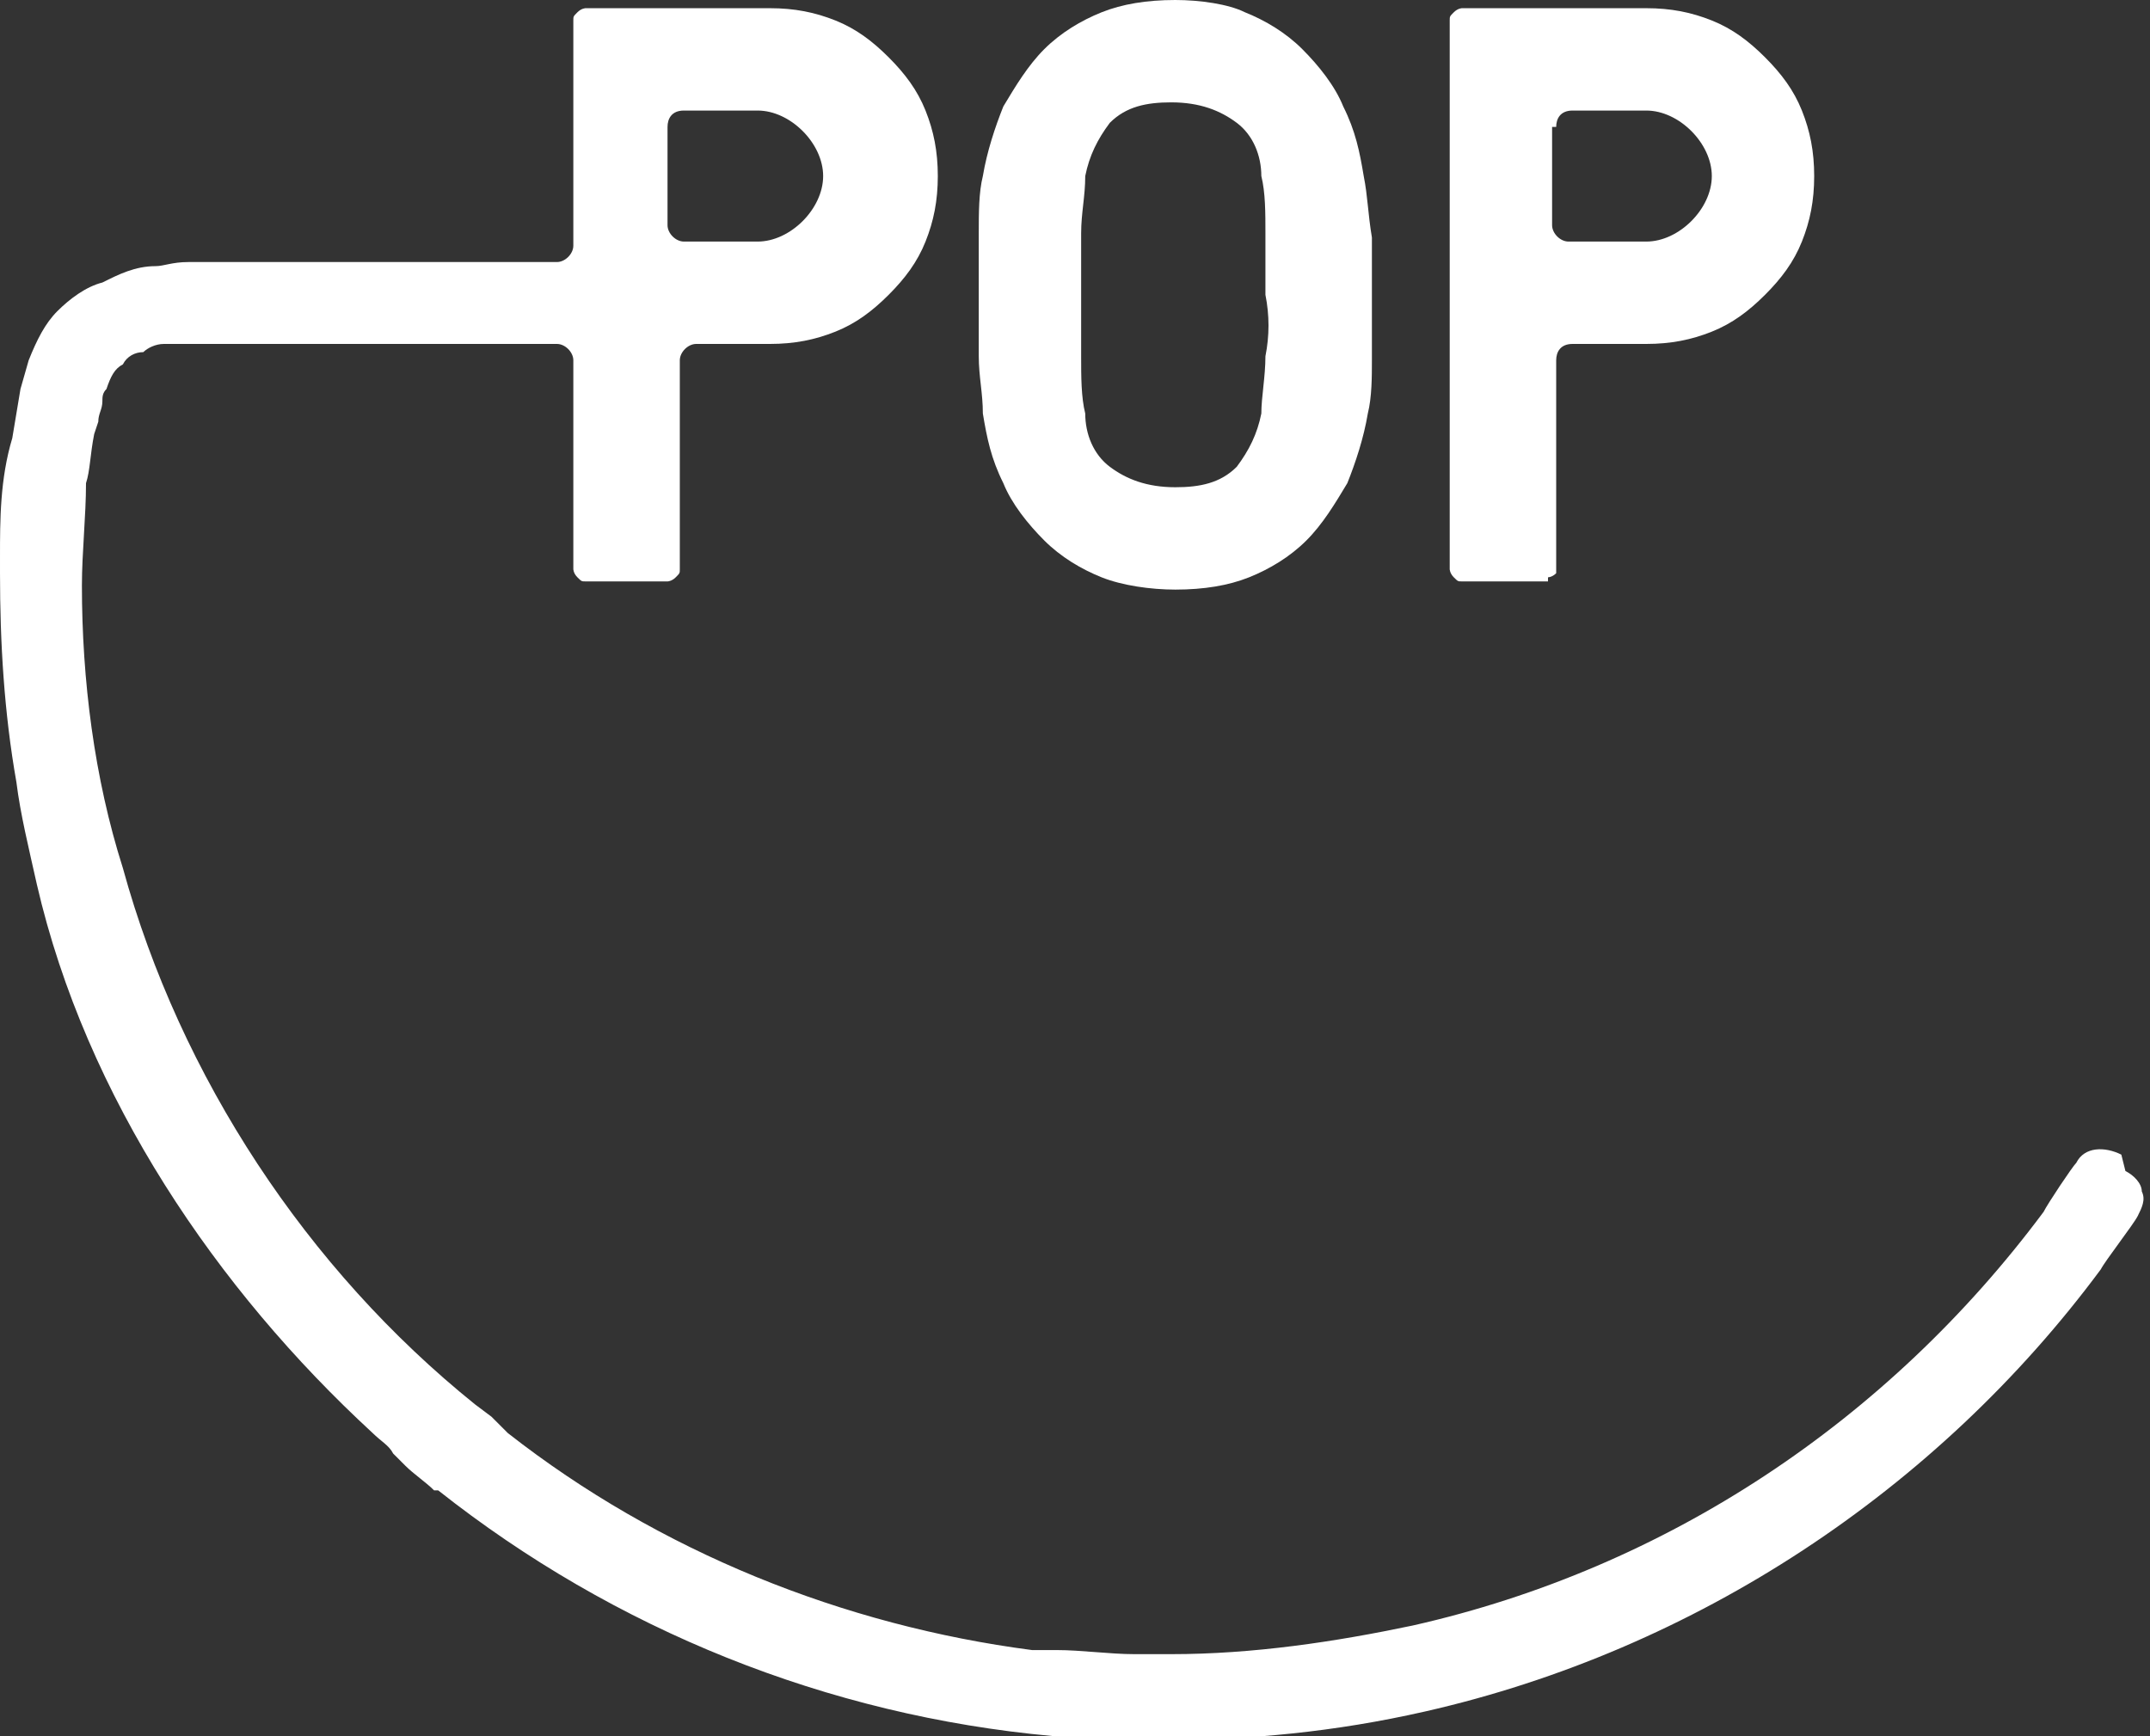 <?xml version="1.0" encoding="utf-8"?>
<!-- Generator: Adobe Illustrator 19.0.1, SVG Export Plug-In . SVG Version: 6.00 Build 0)  -->
<!DOCTYPE svg PUBLIC "-//W3C//DTD SVG 1.1//EN" "http://www.w3.org/Graphics/SVG/1.1/DTD/svg11.dtd">
<svg version="1.1" id="Layer_1" xmlns="http://www.w3.org/2000/svg" xmlns:xlink="http://www.w3.org/1999/xlink" x="0px" y="0px"
	 viewBox="-394 276.9 52.5 42.4" style="enable-background:new -394 276.9 52.5 42.4;" xml:space="preserve">
<rect x="-394" y="276.9" width="52.5" height="42.4" fill="#333333" stroke="none"/>
<style type="text/css">
	.st0{fill:#FFFFFF;}
</style>
<g>
	<g>
		<path class="st0" d="M-360.7,281.2c-0.1-0.6-0.2-1.1-0.5-1.7c-0.2-0.5-0.6-1-1-1.4c-0.4-0.4-0.9-0.7-1.4-0.9
			c-0.4-0.2-1.1-0.3-1.7-0.3c-0.7,0-1.3,0.1-1.8,0.3c-0.5,0.2-1,0.5-1.4,0.9c-0.4,0.4-0.7,0.9-1,1.4c-0.2,0.5-0.4,1.1-0.5,1.7
			c-0.1,0.4-0.1,0.9-0.1,1.4s0,1,0,1.5s0,1,0,1.5s0.1,0.9,0.1,1.4c0.1,0.6,0.2,1.1,0.5,1.7c0.2,0.5,0.6,1,1,1.4
			c0.4,0.4,0.9,0.7,1.4,0.9c0.5,0.2,1.2,0.3,1.8,0.3c0.7,0,1.3-0.1,1.8-0.3c0.5-0.2,1-0.5,1.4-0.9c0.4-0.4,0.7-0.9,1-1.4
			c0.2-0.5,0.4-1.1,0.5-1.7c0.1-0.4,0.1-0.9,0.1-1.3c0-0.5,0-1,0-1.5s0-1,0-1.5C-360.6,282.1-360.6,281.7-360.7,281.2z
			 M-363.1,285.6c0,0.5-0.1,1-0.1,1.4c-0.1,0.5-0.3,0.9-0.6,1.3c-0.4,0.4-0.9,0.5-1.5,0.5c-0.7,0-1.2-0.2-1.6-0.5
			c-0.4-0.3-0.6-0.8-0.6-1.3c-0.1-0.4-0.1-0.9-0.1-1.4s0-1,0-1.5s0-1,0-1.5s0.1-0.9,0.1-1.4c0.1-0.5,0.3-0.9,0.6-1.3
			c0.4-0.4,0.9-0.5,1.5-0.5c0.7,0,1.2,0.2,1.6,0.5c0.4,0.3,0.6,0.8,0.6,1.3c0.1,0.4,0.1,0.9,0.1,1.4s0,1,0,1.5
			C-363,284.6-363,285.1-363.1,285.6z"/>
		<path class="st0" d="M-356.2,291c0,0,0.1,0,0.2-0.1v-0.1v-5.1c0-0.2,0.1-0.4,0.4-0.4h1.8c0.6,0,1.1-0.1,1.6-0.3
			c0.5-0.2,0.9-0.5,1.3-0.9c0.4-0.4,0.7-0.8,0.9-1.3s0.3-1,0.3-1.6c0-0.6-0.1-1.1-0.3-1.6s-0.5-0.9-0.9-1.3s-0.8-0.7-1.3-0.9
			s-1-0.3-1.6-0.3h-4.5c0,0-0.1,0-0.2,0.1c-0.1,0.1-0.1,0.1-0.1,0.2v13.4c0,0,0,0.1,0.1,0.2s0.1,0.1,0.2,0.1h2.1V291z M-356,280
			c0-0.2,0.1-0.4,0.4-0.4h1.8c0.4,0,0.8,0.2,1.1,0.5c0.3,0.3,0.5,0.7,0.5,1.1c0,0.4-0.2,0.8-0.5,1.1c-0.3,0.3-0.7,0.5-1.1,0.5h-1.9
			c-0.2,0-0.4-0.2-0.4-0.4V280H-356z"/>
		<path class="st0" d="M-342.2,305.1c-0.4-0.2-0.9-0.2-1.1,0.2c-0.1,0.1-0.7,1-0.8,1.2c-3.8,5.1-9.2,8.7-15.4,10.1
			c-1.9,0.4-3.9,0.7-5.9,0.7h-0.9c-0.6,0-1.3-0.1-1.9-0.1h-0.3c-0.1,0-0.2,0-0.3,0c-4.6-0.6-9.1-2.4-12.8-5.3l-0.1-0.1
			c-0.1-0.1-0.2-0.2-0.3-0.3l-0.4-0.3c-4.1-3.3-7.2-8-8.6-13.1c-0.7-2.2-1-4.6-1-6.9c0-0.8,0.1-1.7,0.1-2.5l0,0
			c0.1-0.3,0.1-0.7,0.2-1.2l0.1-0.3c0-0.2,0.1-0.3,0.1-0.5c0-0.1,0-0.2,0.1-0.3l0,0c0.1-0.3,0.2-0.5,0.4-0.6
			c0.1-0.2,0.3-0.3,0.5-0.3c0.1-0.1,0.3-0.2,0.5-0.2c0.3,0,0.4,0,0.5,0h6.7l0,0h2.4c0.2,0,0.4,0.2,0.4,0.4v5.1c0,0,0,0.1,0.1,0.2
			s0.1,0.1,0.2,0.1h2c0,0,0.1,0,0.2-0.1s0.1-0.1,0.1-0.2v-5.1c0-0.2,0.2-0.4,0.4-0.4h1.8c0.6,0,1.1-0.1,1.6-0.3
			c0.5-0.2,0.9-0.5,1.3-0.9c0.4-0.4,0.7-0.8,0.9-1.3c0.2-0.5,0.3-1,0.3-1.6c0-0.6-0.1-1.1-0.3-1.6c-0.2-0.5-0.5-0.9-0.9-1.3
			c-0.4-0.4-0.8-0.7-1.3-0.9s-1-0.3-1.6-0.3h-4.5c0,0-0.1,0-0.2,0.1c-0.1,0.1-0.1,0.1-0.1,0.2v5.5c0,0.2-0.2,0.4-0.4,0.4h-8.8h-0.2
			c-0.4,0-0.6,0.1-0.8,0.1c-0.5,0-0.9,0.2-1.3,0.4c-0.4,0.1-0.8,0.4-1.1,0.7c-0.3,0.3-0.5,0.7-0.7,1.2l0,0l-0.2,0.7
			c0,0-0.1,0.6-0.2,1.2c-0.3,1-0.3,2-0.3,2.9v0.4c0,1.7,0.1,3.4,0.4,5.1c0.1,0.8,0.3,1.6,0.5,2.5c1.2,5.2,4.4,9.9,8.2,13.4
			c0.2,0.2,0.4,0.3,0.5,0.5c0.1,0.1,0.2,0.2,0.3,0.3c0.2,0.2,0.5,0.4,0.7,0.6h0.1c4.3,3.4,9.5,5.5,15,6l0,0c0.1,0,0.2,0,0.3,0
			c0.3,0,0.6,0,0.9,0.1c0.2,0,0.3,0,0.5,0c0.2,0,0.3,0,0.5,0h0.2c0.1,0,0.2,0,0.2,0c2.2,0,4.3-0.2,6.5-0.7
			c6.6-1.5,12.5-5.4,16.5-10.8c0.1-0.2,0.8-1.1,0.9-1.3c0.1-0.2,0.2-0.4,0.1-0.6c0-0.2-0.2-0.4-0.4-0.5L-342.2,305.1z M-377.7,280
			c0-0.2,0.1-0.4,0.4-0.4h1.8c0.4,0,0.8,0.2,1.1,0.5c0.3,0.3,0.5,0.7,0.5,1.1c0,0.4-0.2,0.8-0.5,1.1c-0.3,0.3-0.7,0.5-1.1,0.5h-1.8
			c-0.2,0-0.4-0.2-0.4-0.4V280z"/>
	</g>
</g>
</svg>
